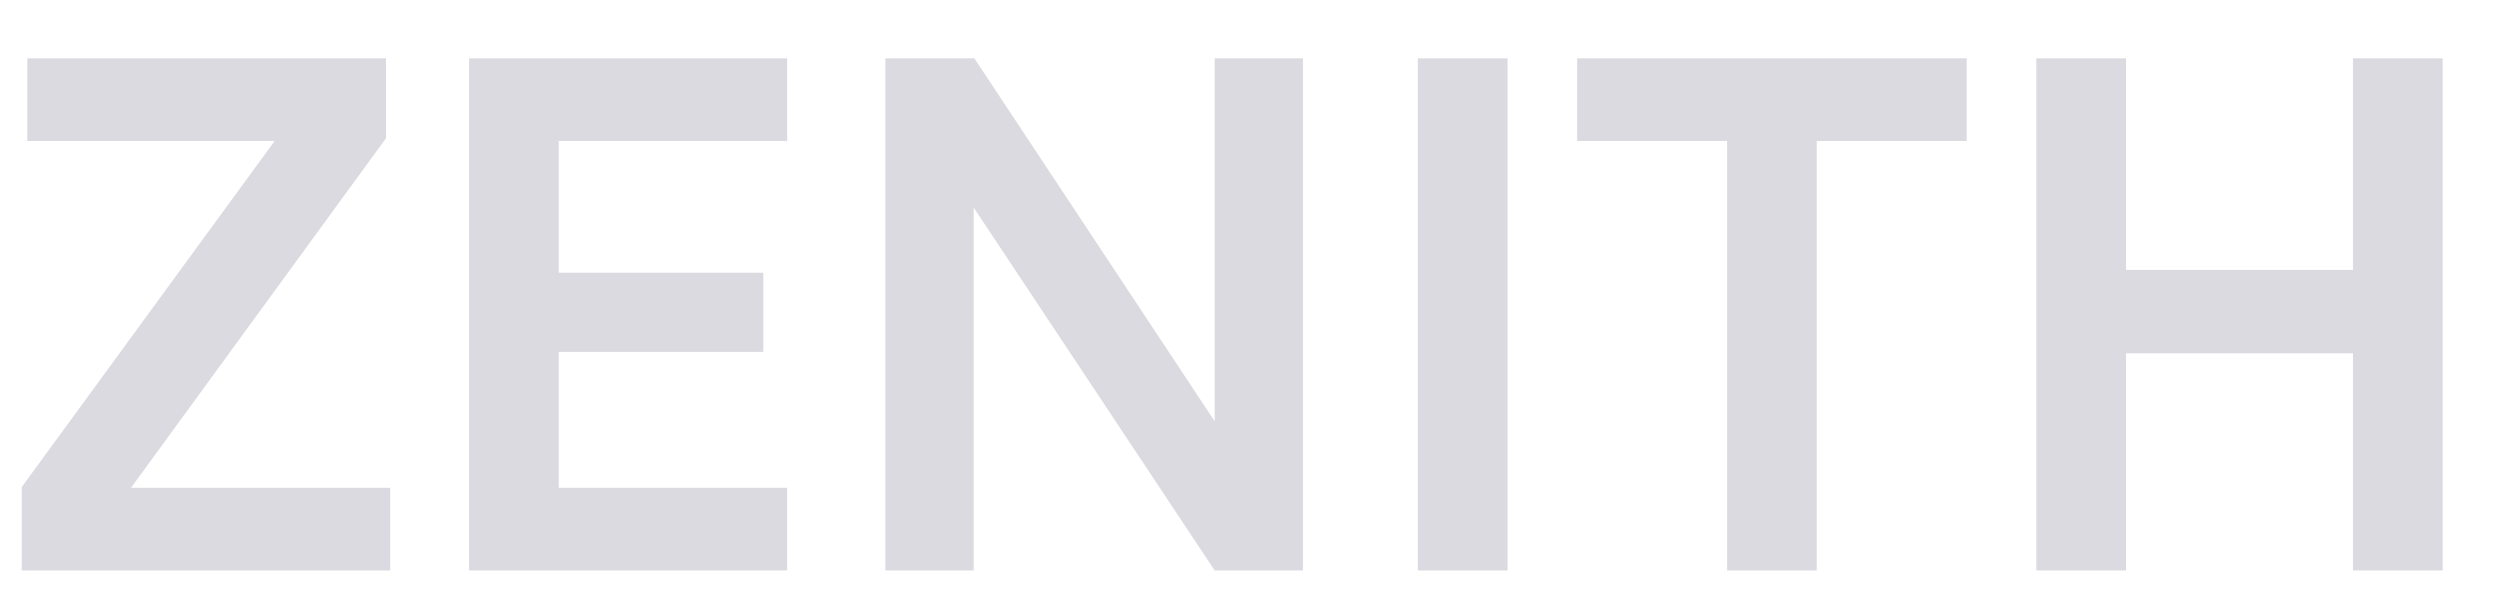 <svg width="1249" height="300" viewBox="0 0 1249 300" fill="none" xmlns="http://www.w3.org/2000/svg">
<g clip-path="url(#clip0_92_4324)">
<path d="M194.95 285H10.85V243.35L137.2 70.45H13.65V29.15H192.85V69.05L65.45 243.7H194.95V285Z" fill="#DADAE0"/>
<path d="M393.25 285H234.35V29.15H393.25V70.45H279.15V136.25H381.35V175.8H279.15V243.7H393.25V285Z" fill="#DADAE0"/>
<path d="M486.45 285H442.35V29.15H486.8L606.85 210.45V29.15H650.95V285H606.85L486.45 103.7V285Z" fill="#DADAE0"/>
<path d="M753.15 29.15V285H708.35V29.15H753.15Z" fill="#DADAE0"/>
<path d="M787.95 70.45V29.15H982.55V70.45H907.65V285H862.85V70.45H787.95Z" fill="#DADAE0"/>
<path d="M1062.15 285H1017.35V29.15H1062.15V134.85H1175.55V29.15H1220.35V285H1175.55V176.5H1062.15V285Z" fill="#DADAE0"/>
</g>
<defs>
<clipPath id="clip0_92_4324">
<rect width="1249" height="300" fill="white"/>
</clipPath>
</defs>
</svg>
